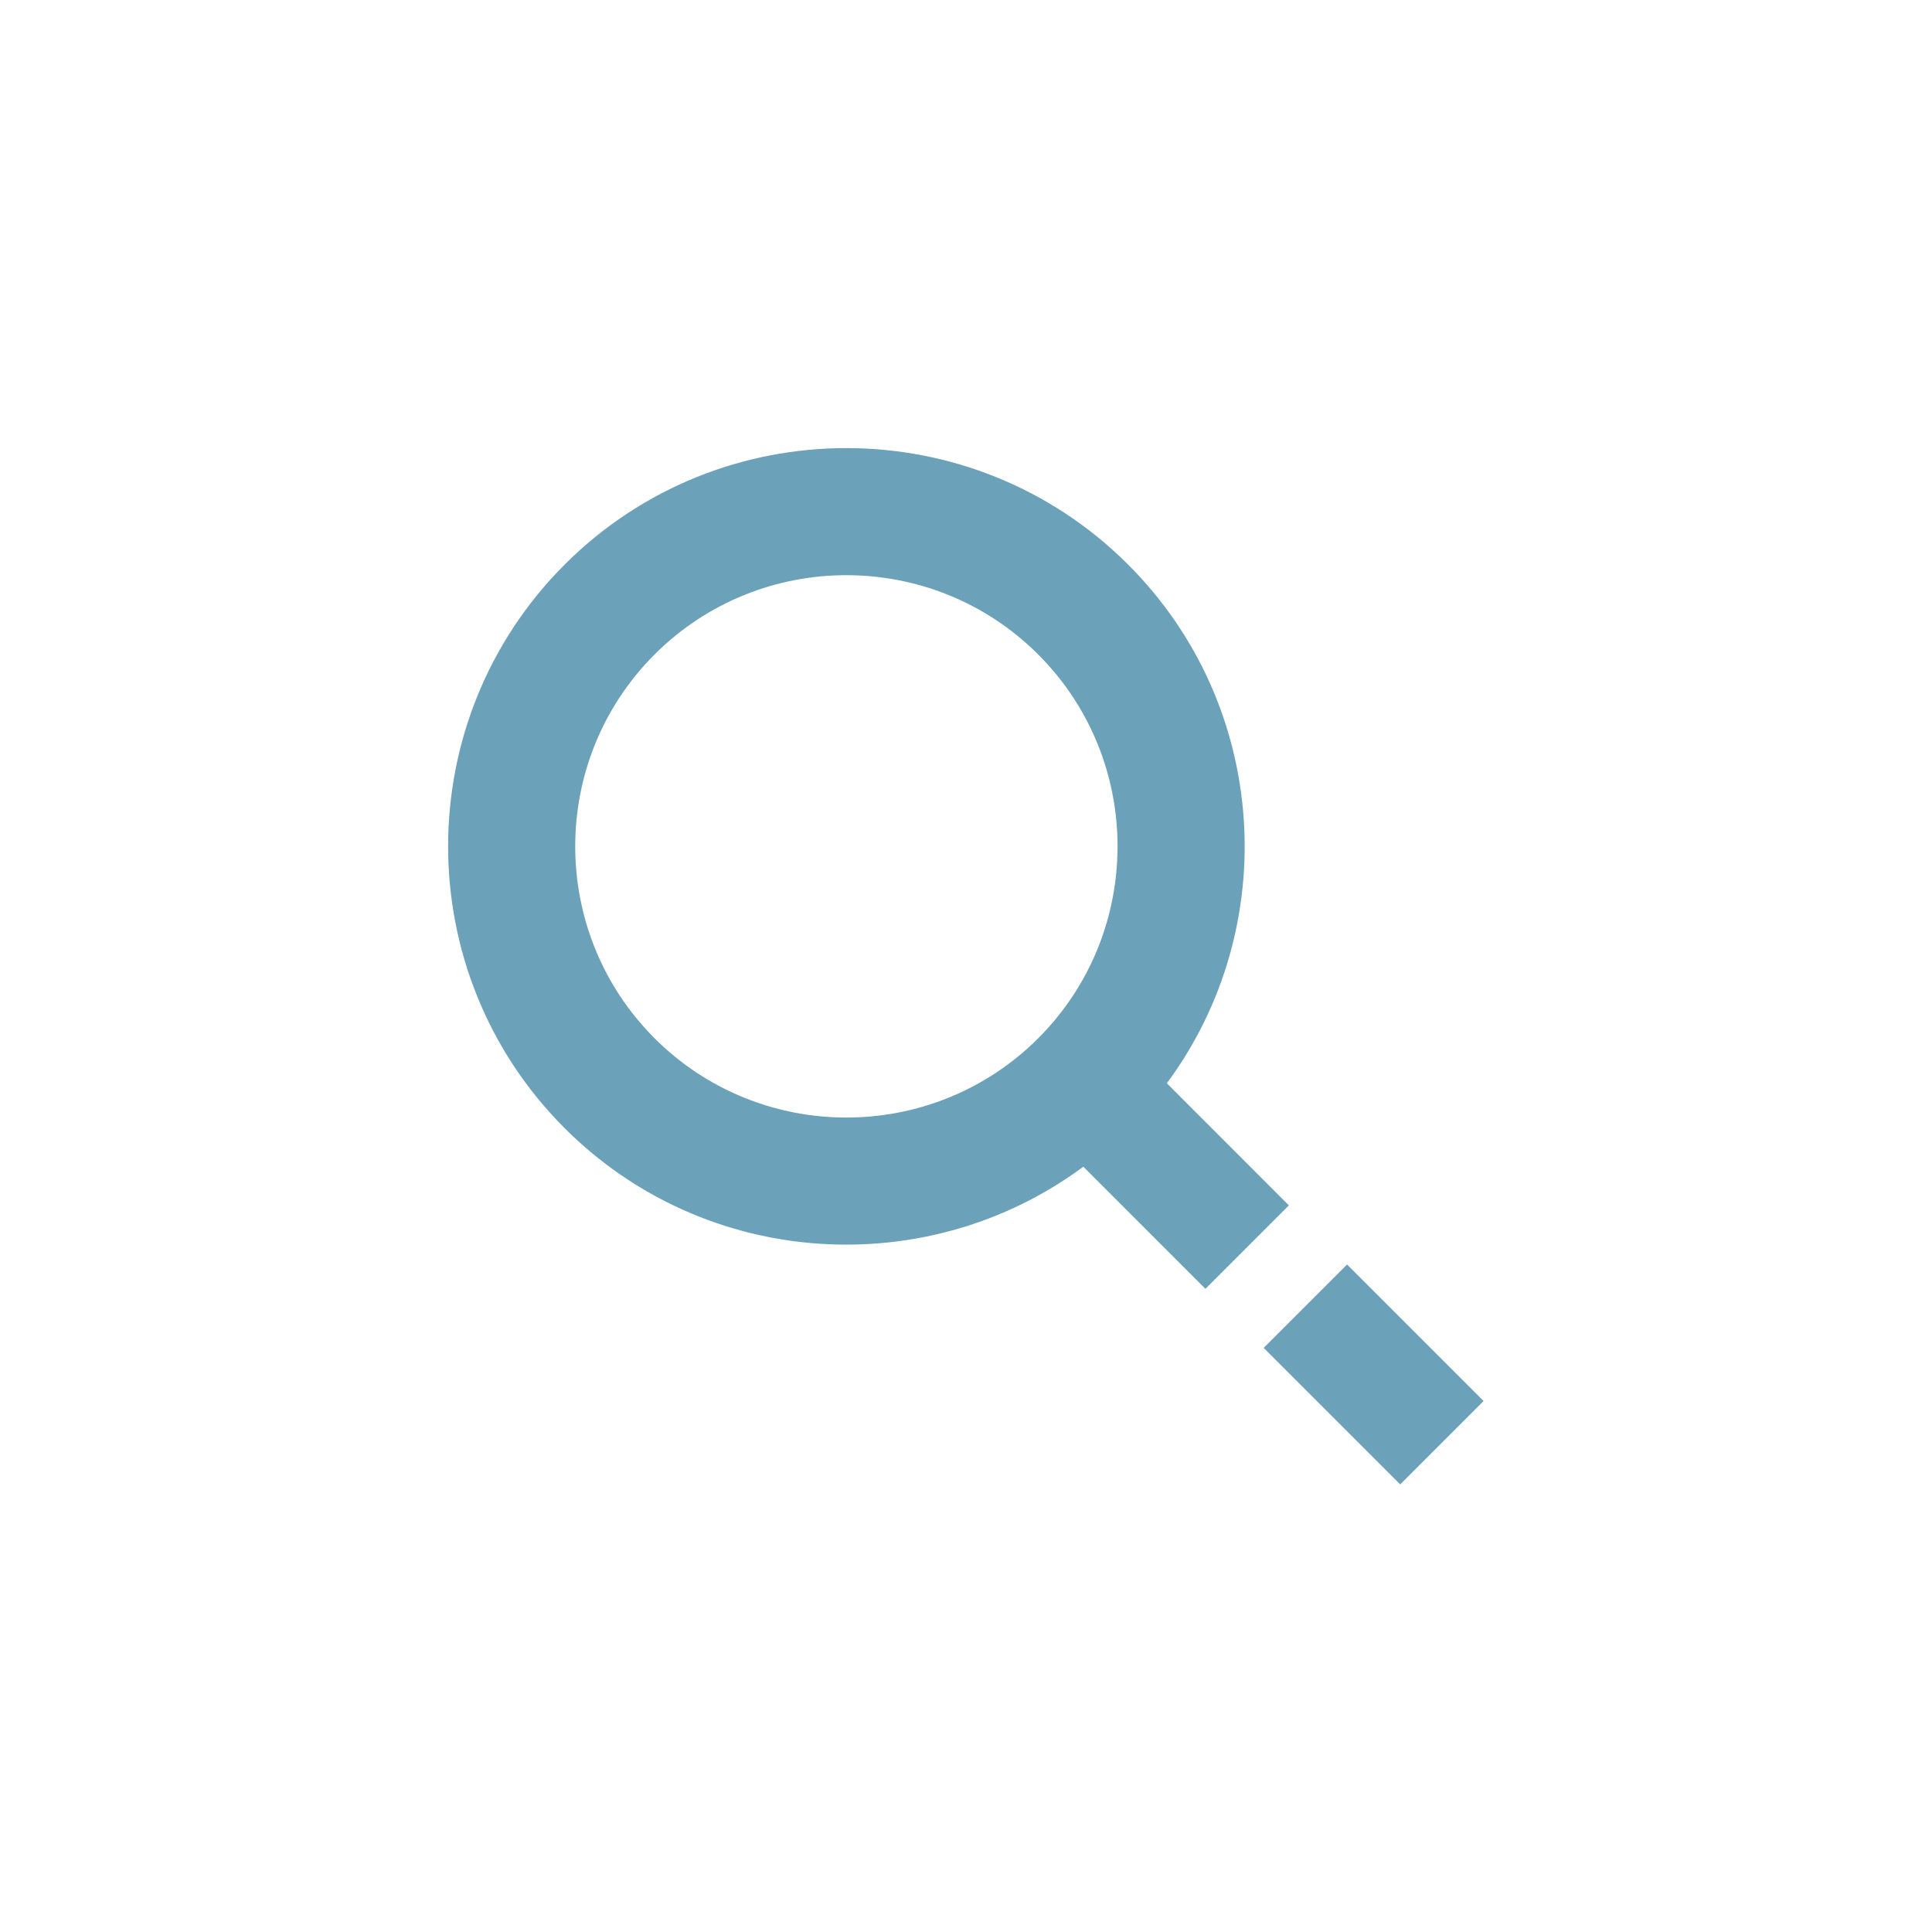 <?xml version="1.0" encoding="utf-8"?>
<!-- Generator: Adobe Illustrator 16.0.0, SVG Export Plug-In . SVG Version: 6.00 Build 0)  -->
<!DOCTYPE svg PUBLIC "-//W3C//DTD SVG 1.1//EN" "http://www.w3.org/Graphics/SVG/1.1/DTD/svg11.dtd">
<svg version="1.1" id="Layer_1" xmlns="http://www.w3.org/2000/svg" xmlns:xlink="http://www.w3.org/1999/xlink" x="0px" y="0px"
	 width="41px" height="41px" viewBox="0 0 41 41" enable-background="new 0 0 41 41" xml:space="preserve">
<g>
	<g>
		<path fill="#6BA2B9" d="M22.033,22.033c-2.245,2.244-5.898,2.244-8.143,0c-2.244-2.245-2.244-5.898,0-8.143
			c2.245-2.245,5.898-2.245,8.143,0C24.277,16.135,24.277,19.789,22.033,22.033 M23.941,11.982c-3.297-3.297-8.663-3.297-11.959,0
			s-3.297,8.662,0,11.959c2.996,2.996,7.7,3.269,11.008,0.818l2.591,2.592l1.771-1.771l-2.59-2.591
			C27.21,19.683,26.938,14.979,23.941,11.982"/>
	</g>
</g>
<rect x="27.905" y="27.108" transform="matrix(0.707 -0.707 0.707 0.707 -12.077 29.168)" fill="#6BA2B9" width="2.503" height="4.097"/>
</svg>
